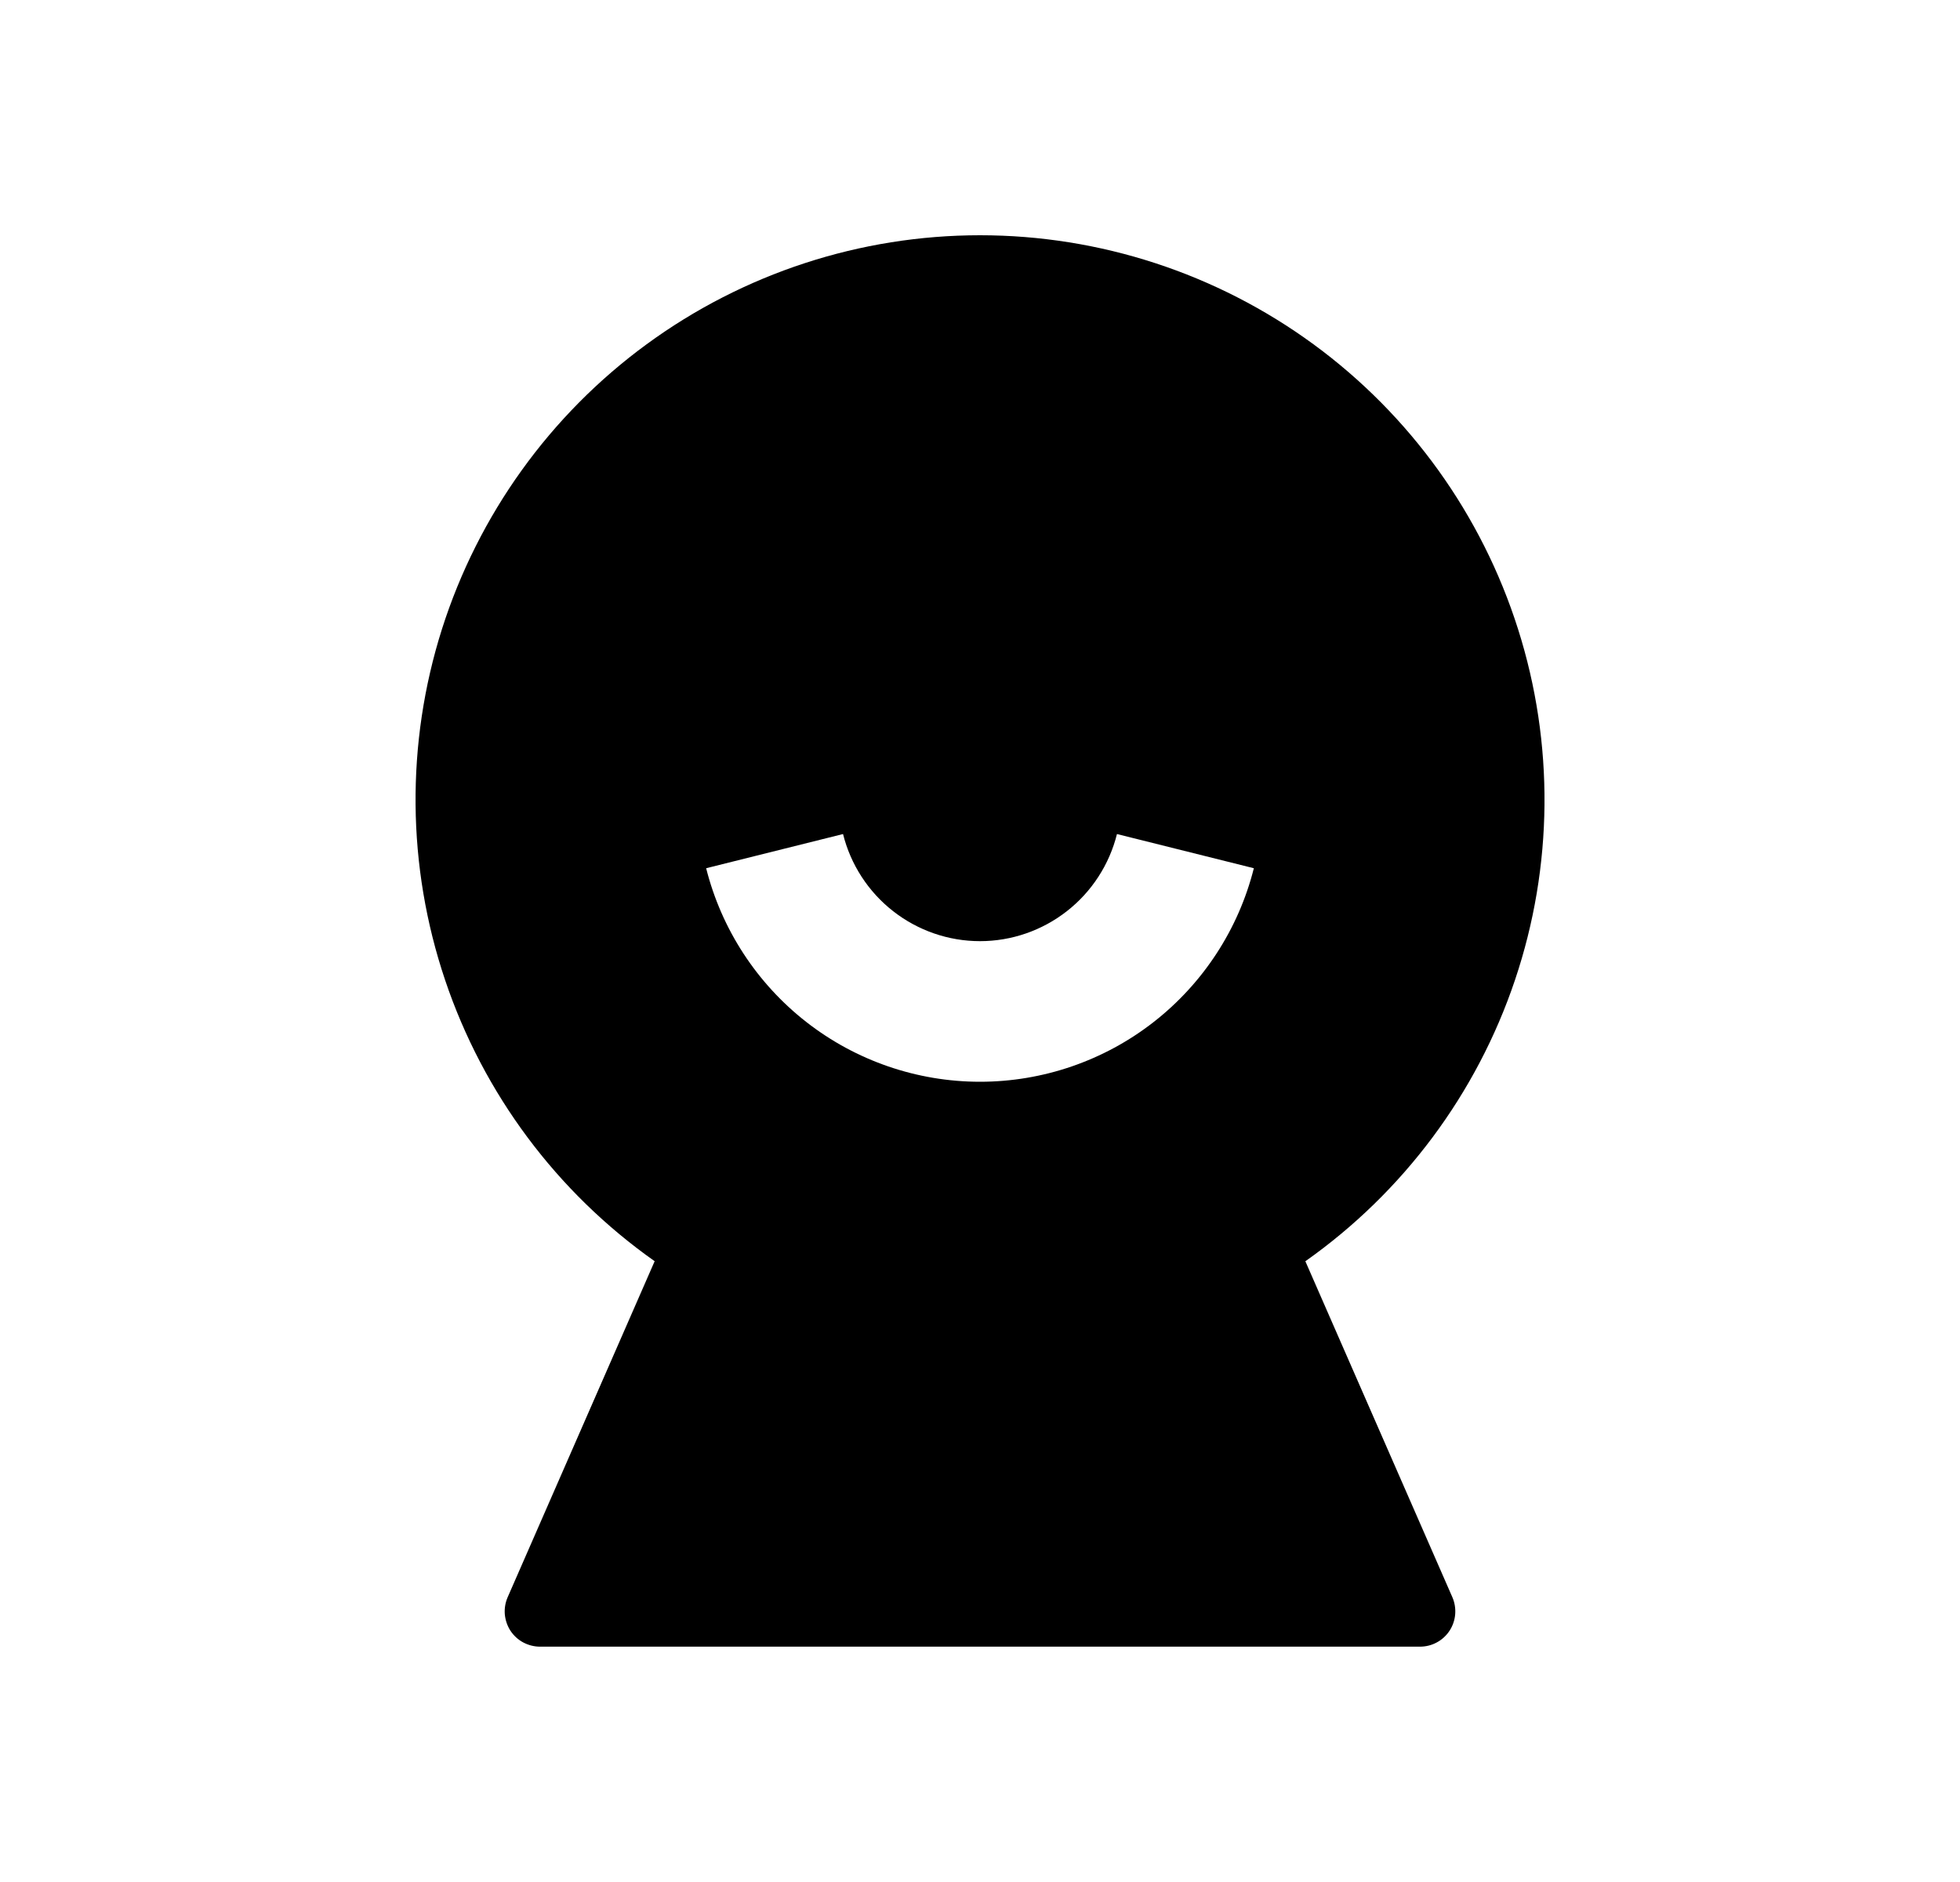 <svg width="25" height="24" viewBox="0 0 25 24" fill="none" xmlns="http://www.w3.org/2000/svg">
<path d="M8.351 16.084C7.101 15.203 6.165 13.947 5.677 12.497C5.189 11.048 5.175 9.481 5.637 8.023C6.1 6.566 7.014 5.293 8.248 4.39C9.482 3.487 10.971 3 12.5 3C14.03 3 15.519 3.487 16.753 4.39C17.987 5.293 18.901 6.566 19.363 8.023C19.826 9.481 19.812 11.048 19.324 12.497C18.836 13.947 17.899 15.203 16.65 16.084L18.525 20.368C18.555 20.437 18.567 20.512 18.561 20.586C18.555 20.661 18.53 20.733 18.489 20.796C18.448 20.858 18.392 20.91 18.326 20.945C18.26 20.981 18.186 20.999 18.111 20.999H6.888C6.814 20.999 6.74 20.98 6.674 20.945C6.608 20.91 6.552 20.858 6.511 20.796C6.47 20.733 6.446 20.661 6.439 20.587C6.433 20.512 6.445 20.438 6.475 20.369L8.35 16.084H8.351ZM9.007 11.072C9.203 11.85 9.653 12.54 10.286 13.034C10.918 13.527 11.698 13.795 12.5 13.795C13.302 13.795 14.082 13.527 14.714 13.034C15.347 12.54 15.797 11.85 15.993 11.072L14.247 10.636C14.15 11.025 13.925 11.372 13.609 11.619C13.292 11.867 12.902 12.002 12.5 12.002C12.098 12.002 11.708 11.867 11.391 11.619C11.075 11.372 10.85 11.025 10.753 10.636L9.007 11.072Z" fill="#0A0D14" style="fill:#0A0D14;fill:color(display-p3 0.039 0.051 0.078);fill-opacity:1;"/>
</svg>
